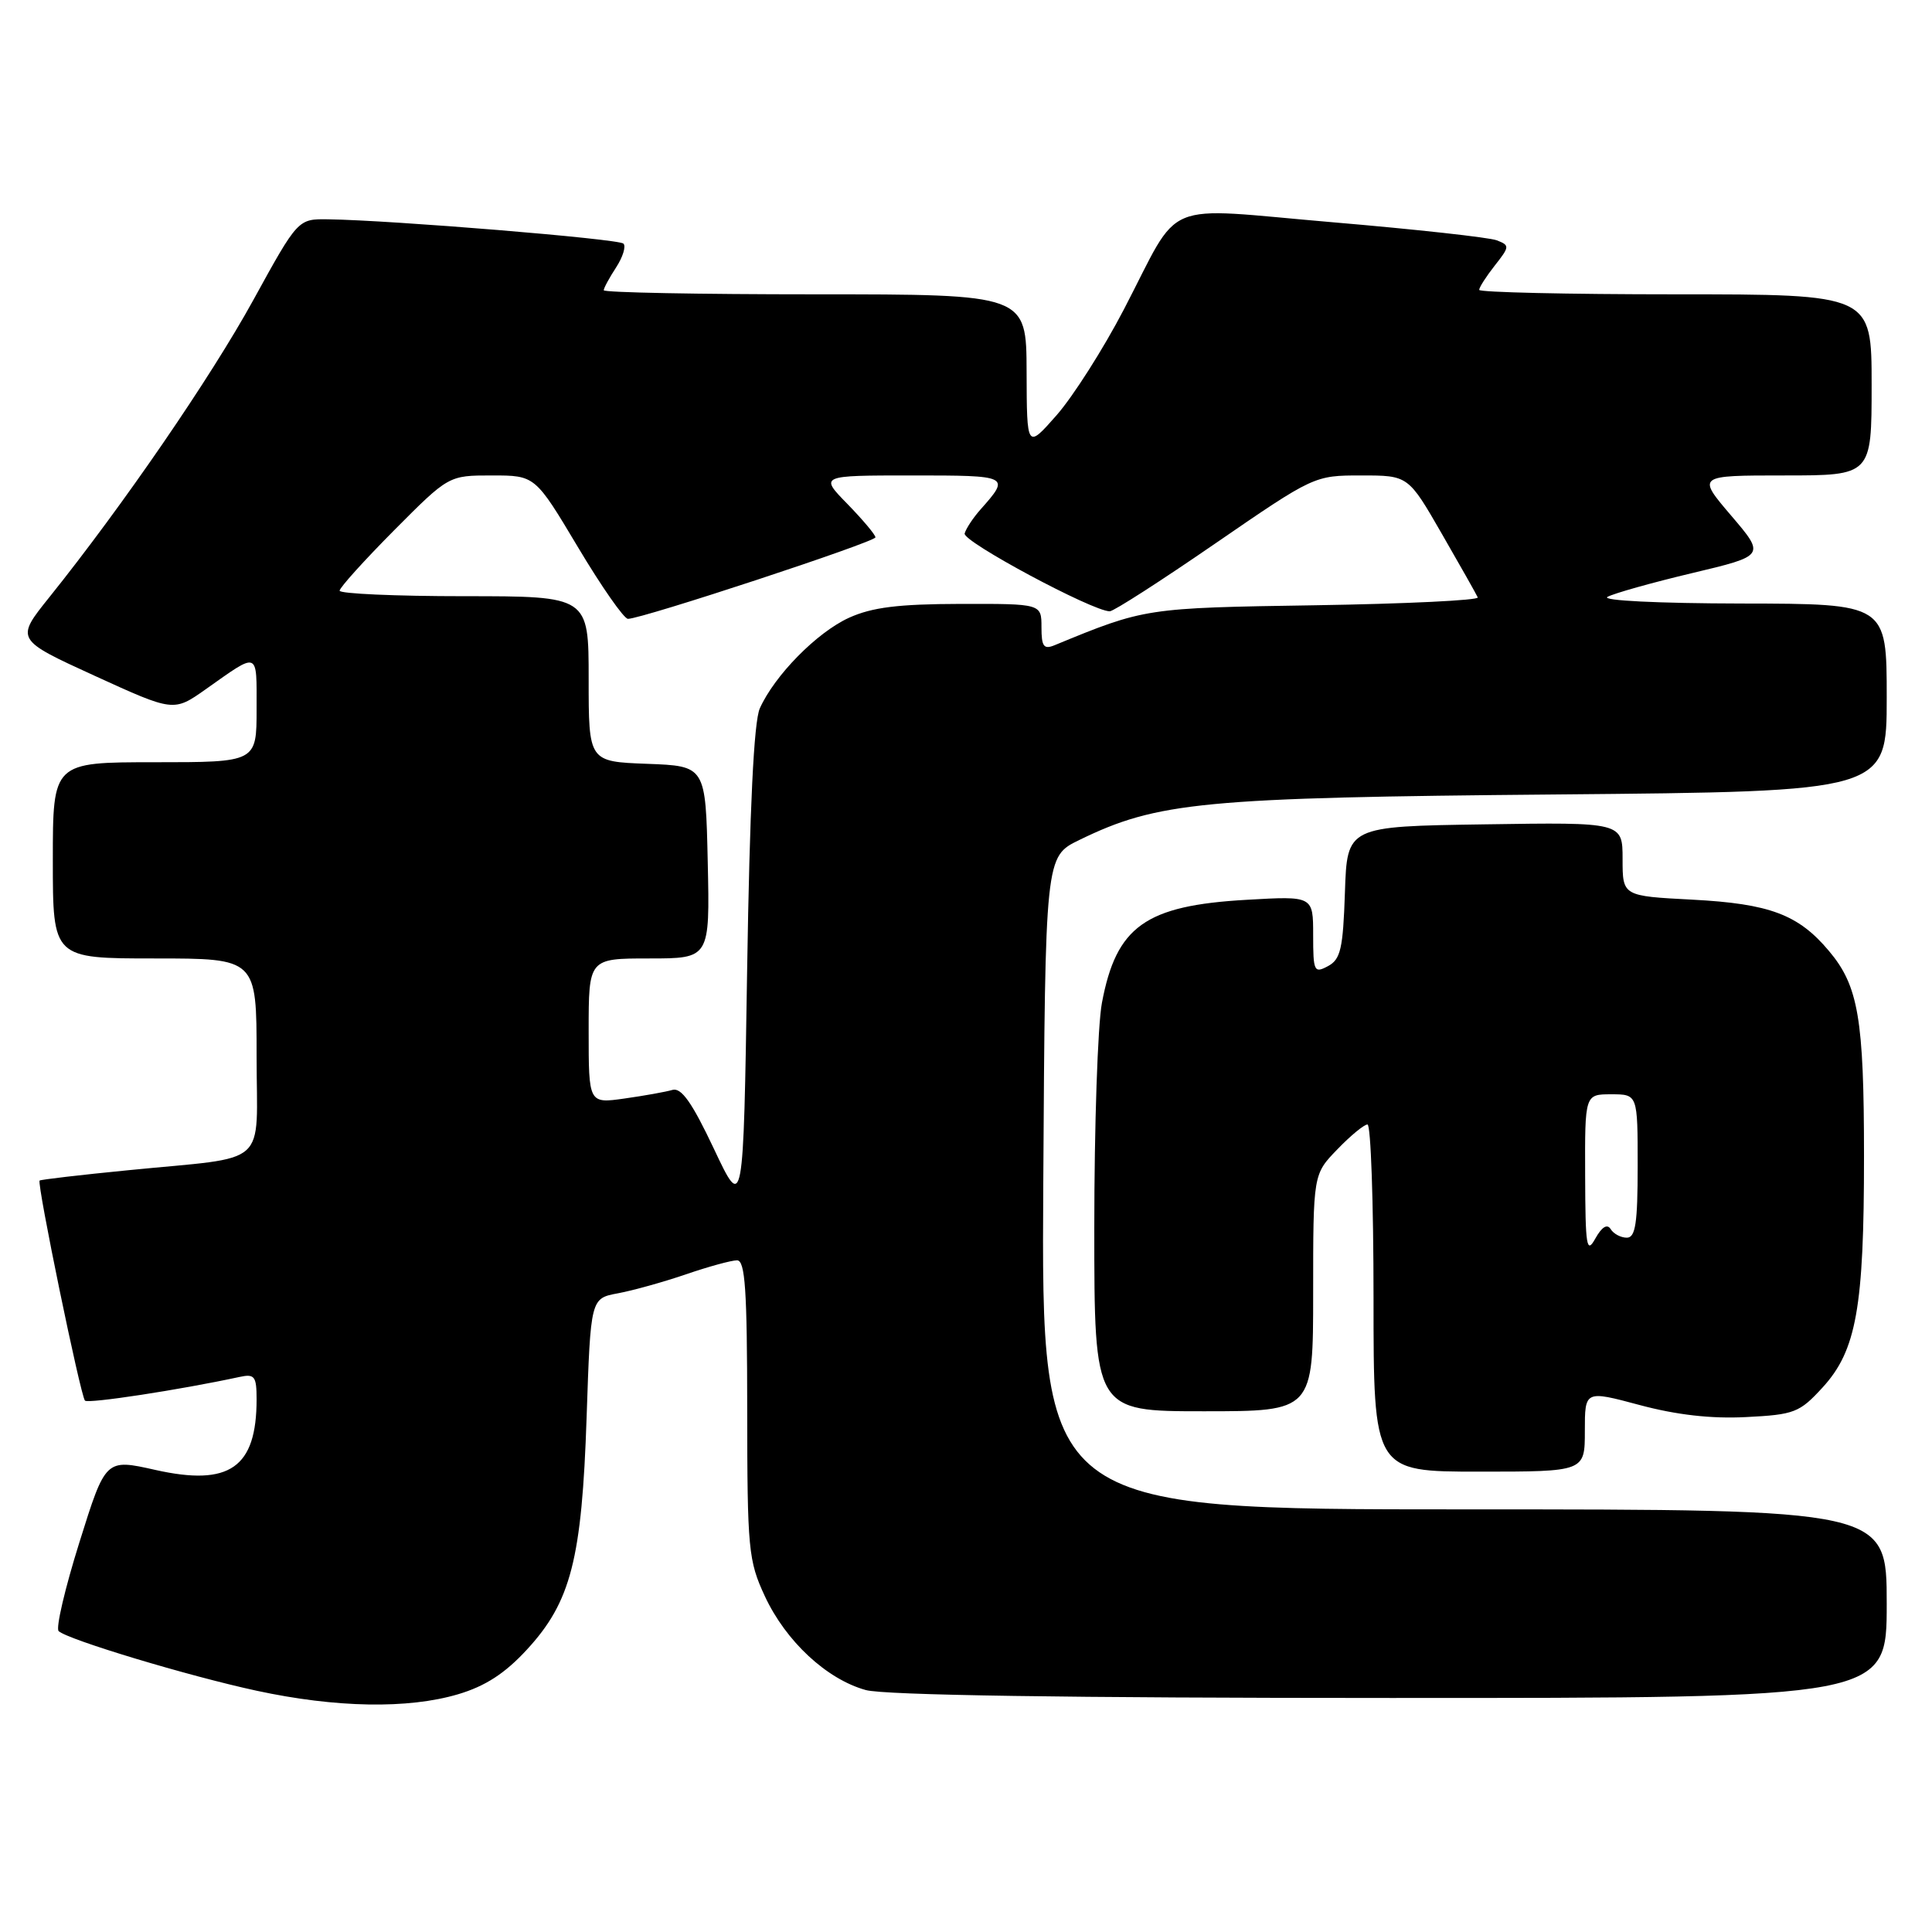 <?xml version="1.0" encoding="UTF-8" standalone="no"?>
<!DOCTYPE svg PUBLIC "-//W3C//DTD SVG 1.1//EN" "http://www.w3.org/Graphics/SVG/1.1/DTD/svg11.dtd" >
<svg xmlns="http://www.w3.org/2000/svg" xmlns:xlink="http://www.w3.org/1999/xlink" version="1.1" viewBox="0 0 256 256">
 <g >
 <path fill="currentColor"
d=" M 60.69 224.50 C 64.30 223.43 66.91 221.74 69.81 218.59 C 75.65 212.26 77.10 206.61 77.73 187.77 C 78.26 172.04 78.26 172.04 81.88 171.37 C 83.87 171.00 87.93 169.87 90.91 168.85 C 93.88 167.83 96.92 167.00 97.66 167.00 C 98.74 167.00 99.00 170.89 99.01 186.75 C 99.02 205.33 99.16 206.80 101.35 211.51 C 104.13 217.48 109.53 222.50 114.72 223.94 C 117.18 224.62 141.45 224.99 184.25 224.99 C 250.00 225.00 250.00 225.00 250.00 212.50 C 250.00 200.00 250.00 200.00 193.99 200.00 C 137.98 200.00 137.98 200.00 138.24 156.75 C 138.50 113.50 138.50 113.50 143.00 111.31 C 153.38 106.25 159.31 105.68 206.25 105.27 C 250.00 104.88 250.00 104.88 250.00 92.44 C 250.00 80.00 250.00 80.00 230.75 79.97 C 219.75 79.95 212.14 79.58 213.00 79.09 C 213.82 78.63 218.87 77.21 224.21 75.94 C 233.92 73.63 233.92 73.63 229.38 68.31 C 224.85 63.00 224.85 63.00 236.42 63.00 C 248.00 63.00 248.00 63.00 248.00 51.00 C 248.00 39.00 248.00 39.00 222.00 39.00 C 207.70 39.00 196.00 38.73 196.00 38.41 C 196.00 38.08 196.93 36.63 198.07 35.18 C 200.05 32.67 200.06 32.51 198.32 31.84 C 197.32 31.46 187.53 30.38 176.58 29.45 C 153.40 27.48 156.68 26.11 148.92 41.00 C 146.20 46.23 142.19 52.52 140.02 55.00 C 136.06 59.50 136.06 59.50 136.03 49.25 C 136.00 39.00 136.00 39.00 108.00 39.00 C 92.60 39.00 80.00 38.76 80.00 38.46 C 80.00 38.17 80.74 36.81 81.64 35.43 C 82.53 34.06 82.97 32.64 82.61 32.28 C 81.99 31.65 51.92 29.18 43.49 29.06 C 39.48 29.00 39.48 29.00 33.57 39.75 C 27.94 50.00 16.28 66.99 6.55 79.12 C 2.04 84.74 2.04 84.74 12.53 89.54 C 23.01 94.33 23.01 94.33 27.26 91.33 C 34.37 86.31 34.00 86.16 34.00 93.94 C 34.00 101.00 34.00 101.00 20.50 101.00 C 7.00 101.00 7.00 101.00 7.00 114.00 C 7.00 127.00 7.00 127.00 20.50 127.00 C 34.00 127.00 34.00 127.00 34.00 139.92 C 34.00 154.94 35.99 153.17 17.00 155.06 C 10.68 155.68 5.39 156.30 5.25 156.43 C 4.86 156.80 10.68 185.01 11.26 185.59 C 11.69 186.02 23.84 184.16 31.75 182.45 C 33.74 182.02 34.00 182.36 34.00 185.42 C 34.00 194.48 30.42 196.98 20.57 194.77 C 13.99 193.29 13.99 193.29 10.52 204.37 C 8.61 210.46 7.37 215.75 7.77 216.13 C 9.00 217.27 25.00 222.09 34.00 224.03 C 44.53 226.30 54.07 226.46 60.69 224.50 Z  M 210.00 189.61 C 210.00 184.23 210.00 184.23 217.25 186.17 C 222.13 187.48 226.74 188.01 231.36 187.77 C 237.76 187.45 238.45 187.18 241.50 183.85 C 245.98 178.96 247.00 173.26 246.99 153.20 C 246.99 134.98 246.25 130.63 242.34 126.00 C 238.29 121.17 234.48 119.75 224.26 119.21 C 215.00 118.73 215.00 118.73 215.00 113.84 C 215.00 108.95 215.00 108.95 196.75 109.23 C 178.50 109.50 178.50 109.50 178.21 118.24 C 177.96 125.72 177.64 127.12 175.96 128.02 C 174.13 129.00 174.00 128.73 174.00 123.90 C 174.00 118.72 174.00 118.72 165.17 119.23 C 151.77 119.99 147.91 122.74 146.01 132.89 C 145.45 135.85 145.00 149.24 145.00 162.64 C 145.00 187.00 145.00 187.00 159.50 187.00 C 174.00 187.00 174.00 187.00 174.00 171.30 C 174.00 155.60 174.00 155.60 177.20 152.30 C 178.95 150.48 180.75 149.00 181.20 149.00 C 181.64 149.00 182.00 159.35 182.00 172.00 C 182.00 195.00 182.00 195.00 196.00 195.00 C 210.00 195.00 210.00 195.00 210.00 189.61 Z  M 94.60 152.23 C 91.70 146.09 90.28 144.08 89.10 144.42 C 88.22 144.68 85.36 145.19 82.75 145.56 C 78.00 146.23 78.00 146.23 78.00 136.61 C 78.00 127.00 78.00 127.00 86.03 127.00 C 94.06 127.00 94.06 127.00 93.78 114.25 C 93.50 101.50 93.50 101.50 85.75 101.21 C 78.00 100.92 78.00 100.92 78.00 89.96 C 78.00 79.00 78.00 79.00 61.50 79.00 C 52.42 79.00 45.00 78.67 45.00 78.27 C 45.00 77.87 48.25 74.27 52.22 70.27 C 59.45 63.00 59.45 63.00 65.18 63.00 C 70.91 63.00 70.91 63.00 76.58 72.50 C 79.70 77.73 82.68 82.00 83.21 82.00 C 85.07 82.00 116.00 71.81 116.00 71.20 C 116.00 70.86 114.33 68.88 112.30 66.79 C 108.59 63.00 108.59 63.00 120.86 63.00 C 133.81 63.00 133.89 63.04 129.93 67.50 C 128.95 68.60 128.00 70.04 127.82 70.69 C 127.53 71.75 144.78 81.00 147.05 81.00 C 147.56 81.00 153.86 76.95 161.05 72.00 C 174.10 63.03 174.16 63.00 180.37 63.00 C 186.60 63.00 186.60 63.00 191.05 70.73 C 193.50 74.98 195.64 78.77 195.81 79.16 C 195.98 79.54 186.31 80.01 174.31 80.20 C 151.78 80.55 151.71 80.56 139.75 85.49 C 138.30 86.09 138.00 85.67 138.00 83.11 C 138.00 80.00 138.00 80.00 127.25 80.02 C 119.02 80.04 115.56 80.47 112.49 81.86 C 108.24 83.80 102.65 89.48 100.68 93.86 C 99.89 95.63 99.34 107.06 99.00 128.50 C 98.50 160.50 98.50 160.50 94.60 152.23 Z  M 210.04 155.75 C 210.00 145.00 210.00 145.00 213.50 145.00 C 217.00 145.00 217.00 145.00 217.00 154.50 C 217.00 162.10 216.71 164.00 215.56 164.00 C 214.77 164.00 213.80 163.49 213.42 162.86 C 212.96 162.13 212.25 162.57 211.39 164.11 C 210.23 166.21 210.07 165.21 210.04 155.75 Z "/>
</g>
</svg>